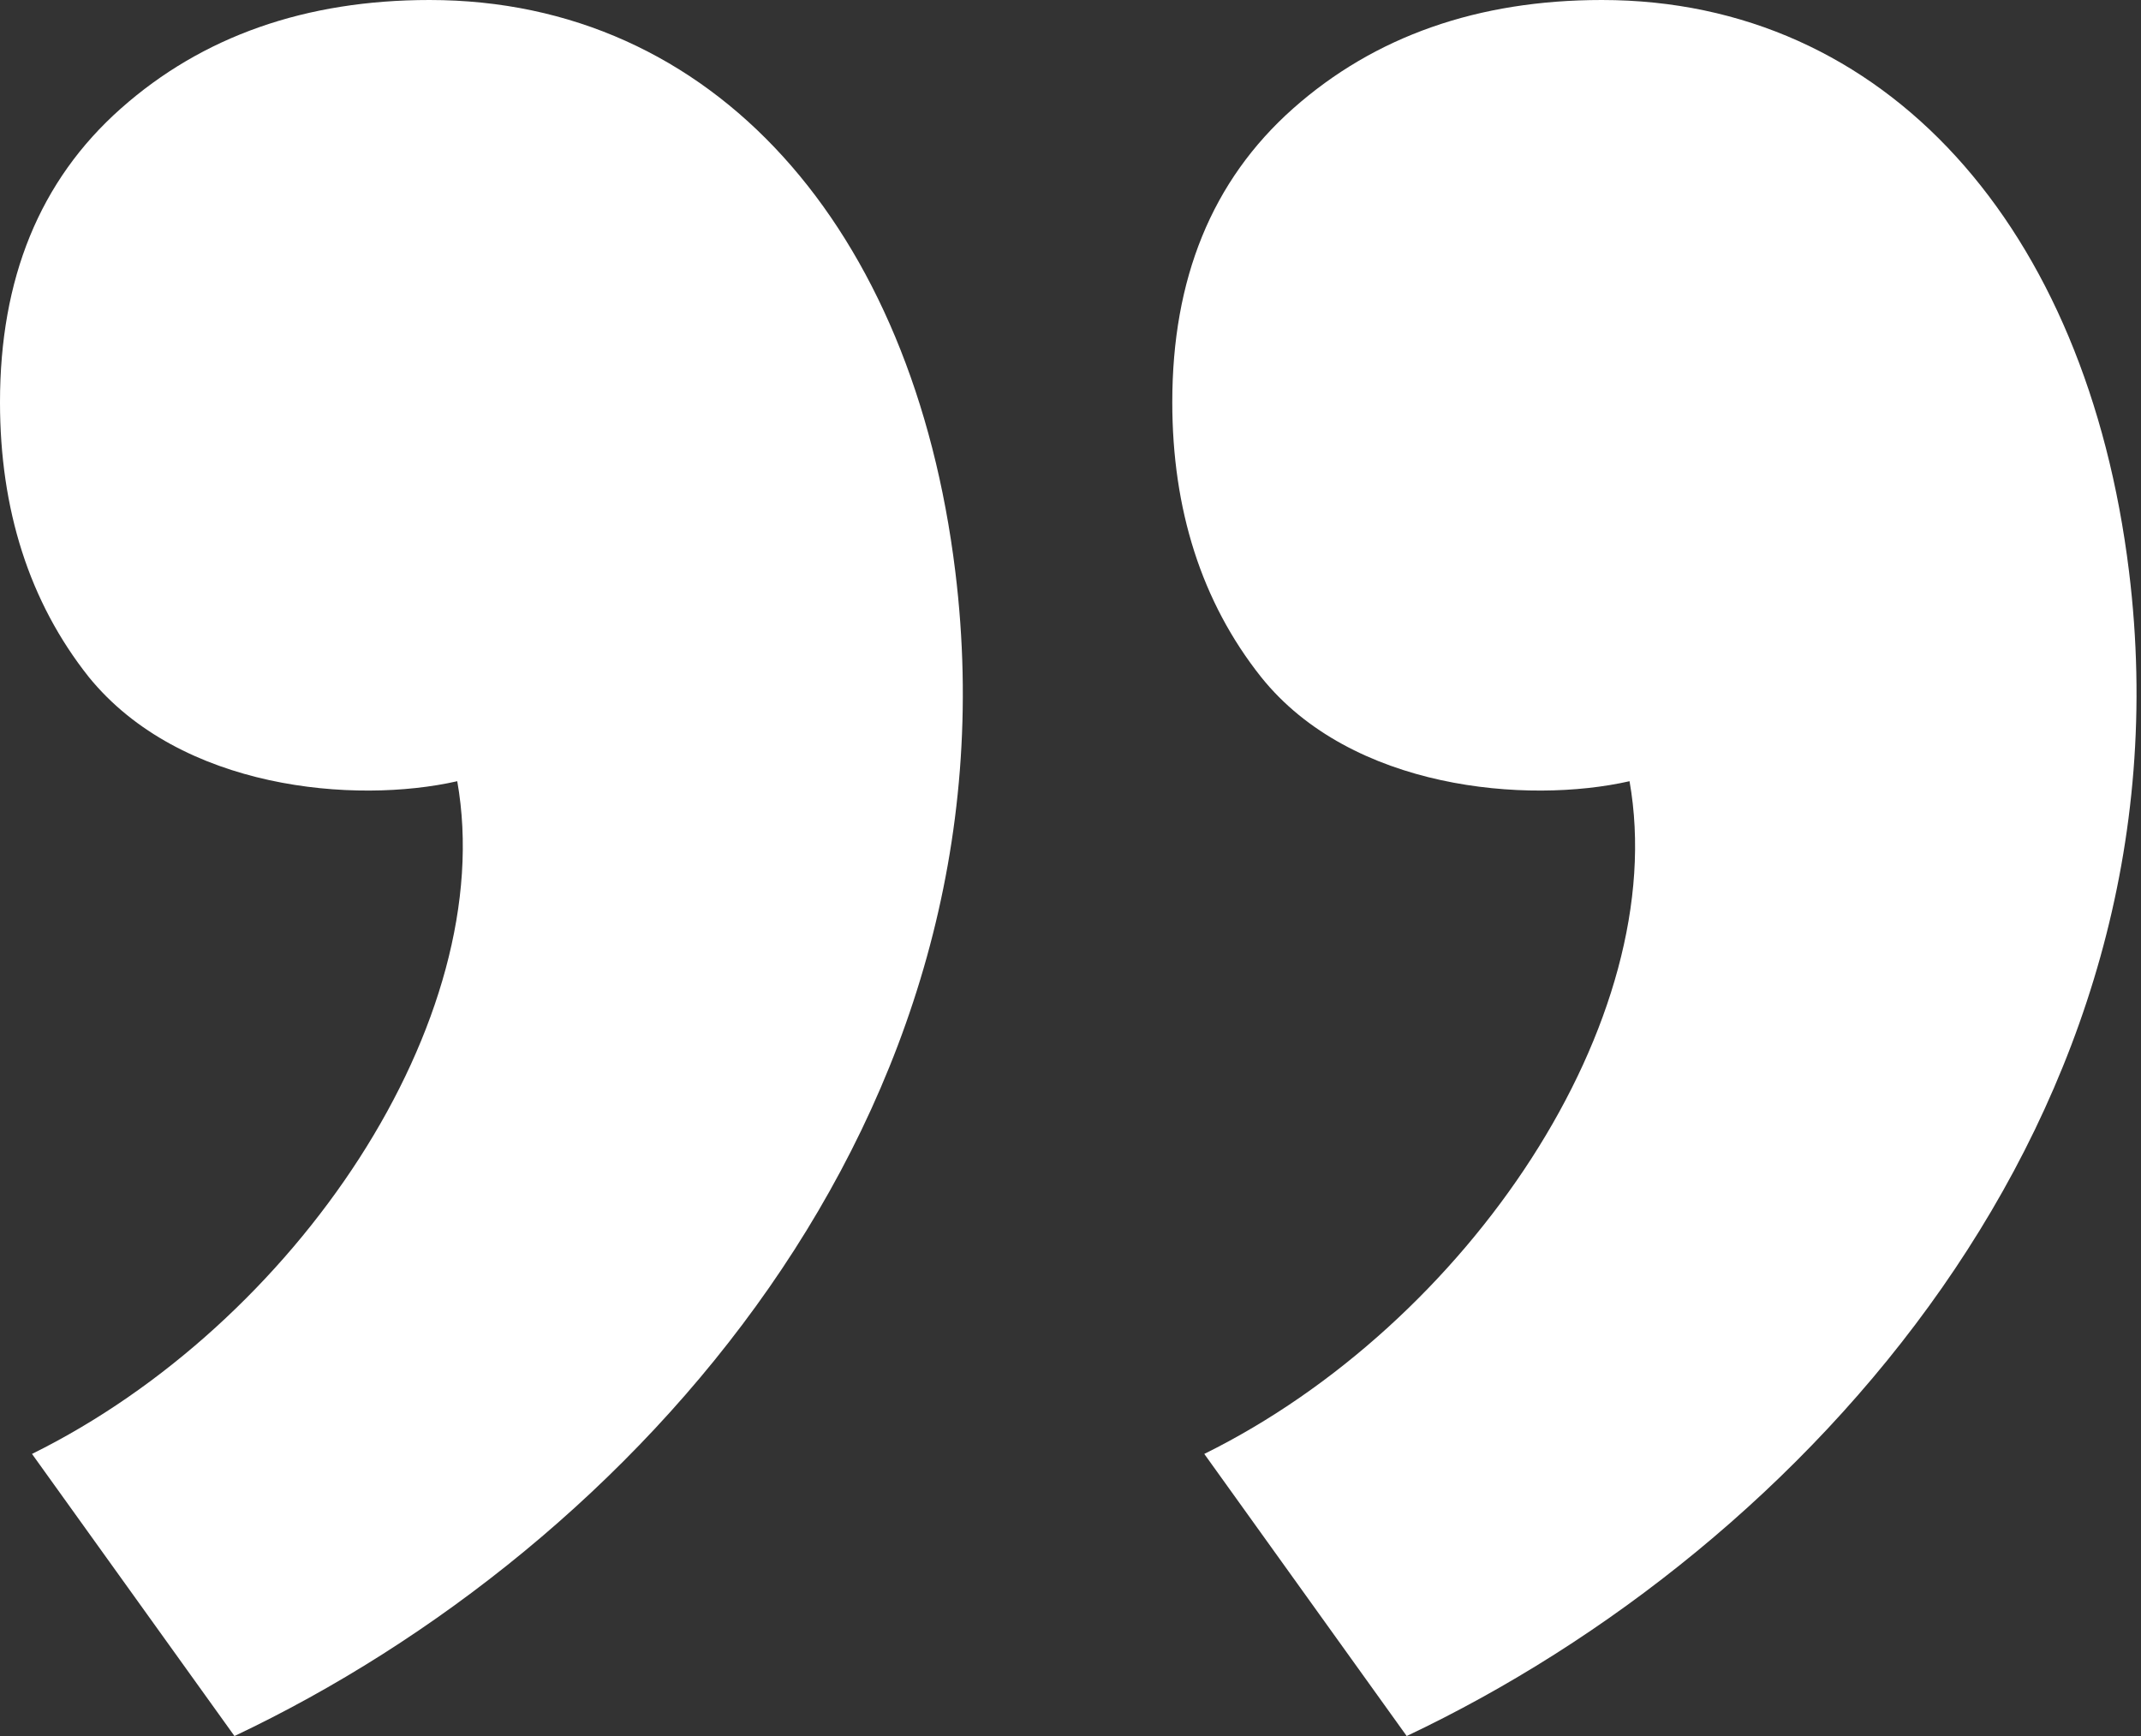 <svg width="37" height="30" viewBox="0 0 37 30" fill="none" xmlns="http://www.w3.org/2000/svg">
<rect x="0" y="0" width="37" height="30" fill="#333333" stroke="none"/>
<path d="M20.259 6.95C20.259 8.8 20.762 10.4 21.794 11.7C23.354 13.65 26.399 13.9 28.161 13.5C28.891 17.625 25.367 22.875 20.812 25.125L24.31 30C31.181 26.75 37.95 19.3 36.793 9.875C36.063 3.925 32.59 0 27.683 0C25.544 0 23.757 0.625 22.347 1.875C20.938 3.125 20.259 4.825 20.259 6.95ZM-0 6.95C-0 8.8 0.503 10.4 1.535 11.7C3.12 13.65 6.14 13.9 7.902 13.5C8.632 17.625 5.109 22.875 0.553 25.125L4.052 30C10.922 26.75 17.666 19.3 16.509 9.875C15.779 3.925 12.331 0 7.424 0C5.285 0 3.498 0.625 2.089 1.875C0.679 3.125 -0 4.825 -0 6.95Z" fill="white"/>
</svg>
